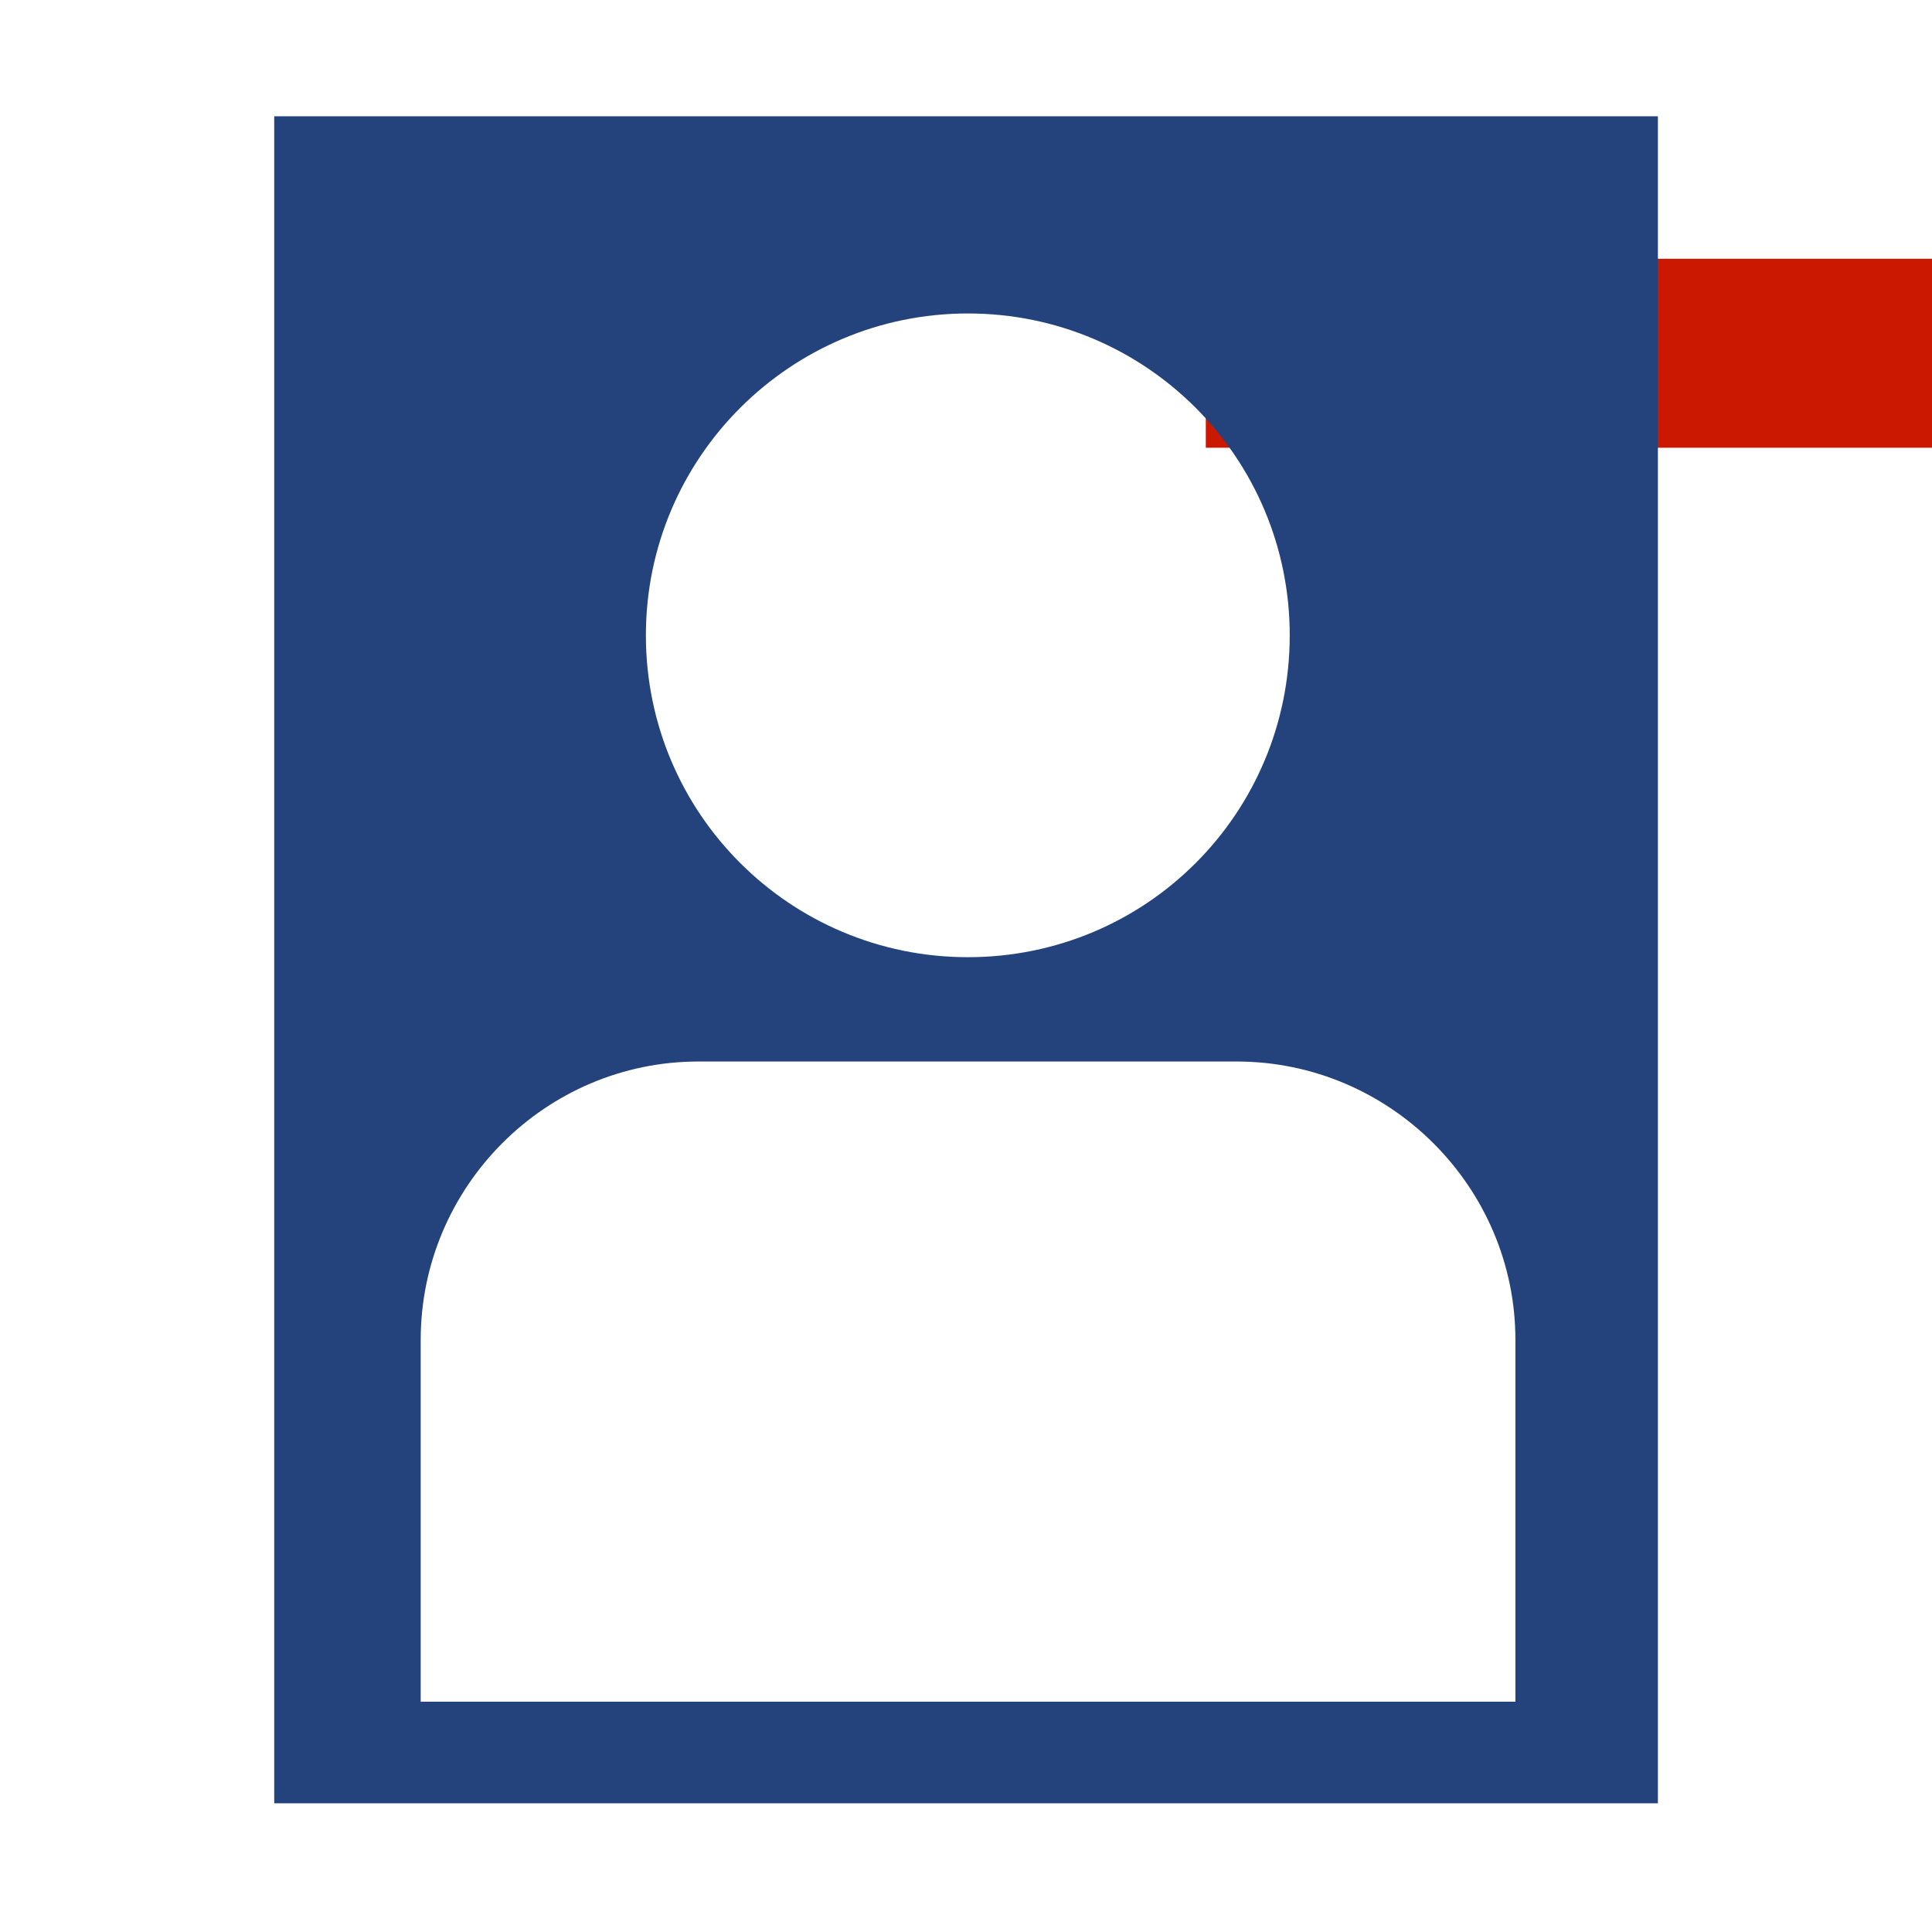 <?xml version="1.0"?><!DOCTYPE svg PUBLIC "-//W3C//DTD SVG 1.1//EN" "http://www.w3.org/Graphics/SVG/1.1/DTD/svg11.dtd"><svg xmlns="http://www.w3.org/2000/svg" viewBox="0 0 16 16" shape-rendering="geometricPrecision" fill="#24437c"><defs><mask id="remove-path"><rect fill="#fff" width="100%" height="100%"/><rect x="8.986" y="1.143" width="8.014" height="3.565" fill="#000"/></mask></defs><g fill="#cb1800"><rect x="9.986" y="2.143" width="6.014" height="1.565"/></g><g mask="url(#remove-path)"><g><path d="M2.271,0.963v13.971H13.73V0.963H2.271z M8.016,2.596c1.475,0,2.665,1.194,2.665,2.665c0,1.477-1.19,2.666-2.665,2.666 c-1.471,0-2.667-1.189-2.667-2.666C5.349,3.79,6.545,2.596,8.016,2.596z M12.549,14.093H3.484v-2.996 c0-1.268,1.032-2.306,2.301-2.306h4.457c1.268,0,2.308,1.038,2.308,2.306V14.093z"/></g></g></svg>
